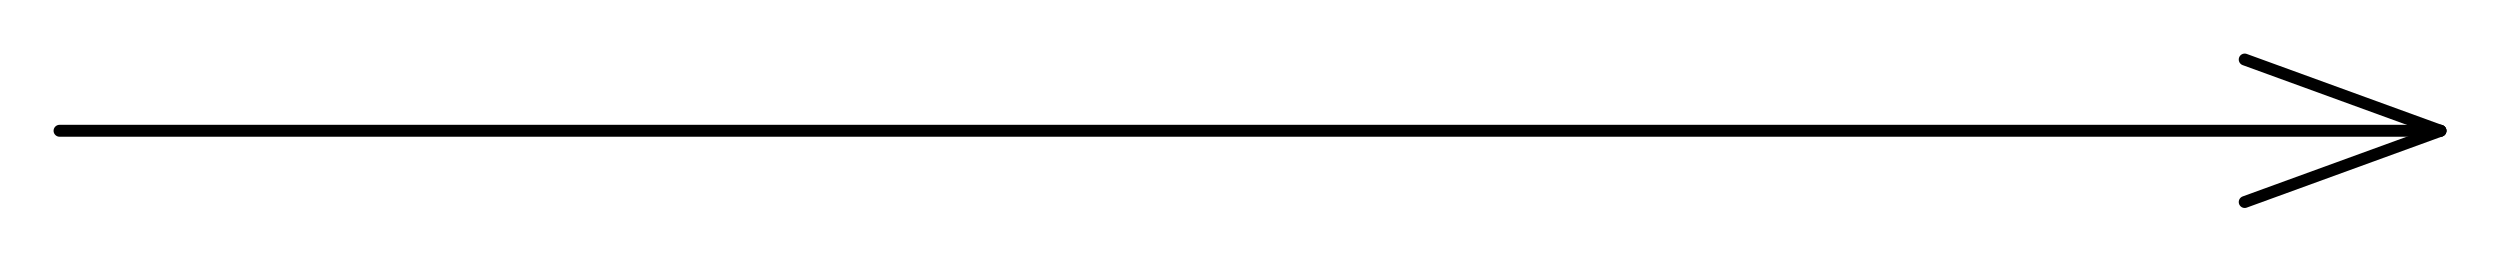<?xml version="1.0" encoding="UTF-8"?>
<!-- 2021-08-29 18:28:33 Generated by QCAD 3.26.4.5 SVG Exporter -->
<svg width="42mm" height="4.394mm" viewBox="-41 -2.197 42 4.394" version="1.1" xmlns="http://www.w3.org/2000/svg" style="stroke-linecap:round;stroke-linejoin:round;fill:none">
    <g transform="scale(1,-1)">
        <!-- Line -->
        <path d="M0,0 L-40,0 " style="stroke:#000000;stroke-width:0.2;"/>
        <!-- Line -->
        <path d="M-3.289,1.197 L0,0 " style="stroke:#000000;stroke-width:0.2;"/>
        <!-- Line -->
        <path d="M-3.289,-1.197 L0,0 " style="stroke:#000000;stroke-width:0.2;"/>
    </g>
</svg>
